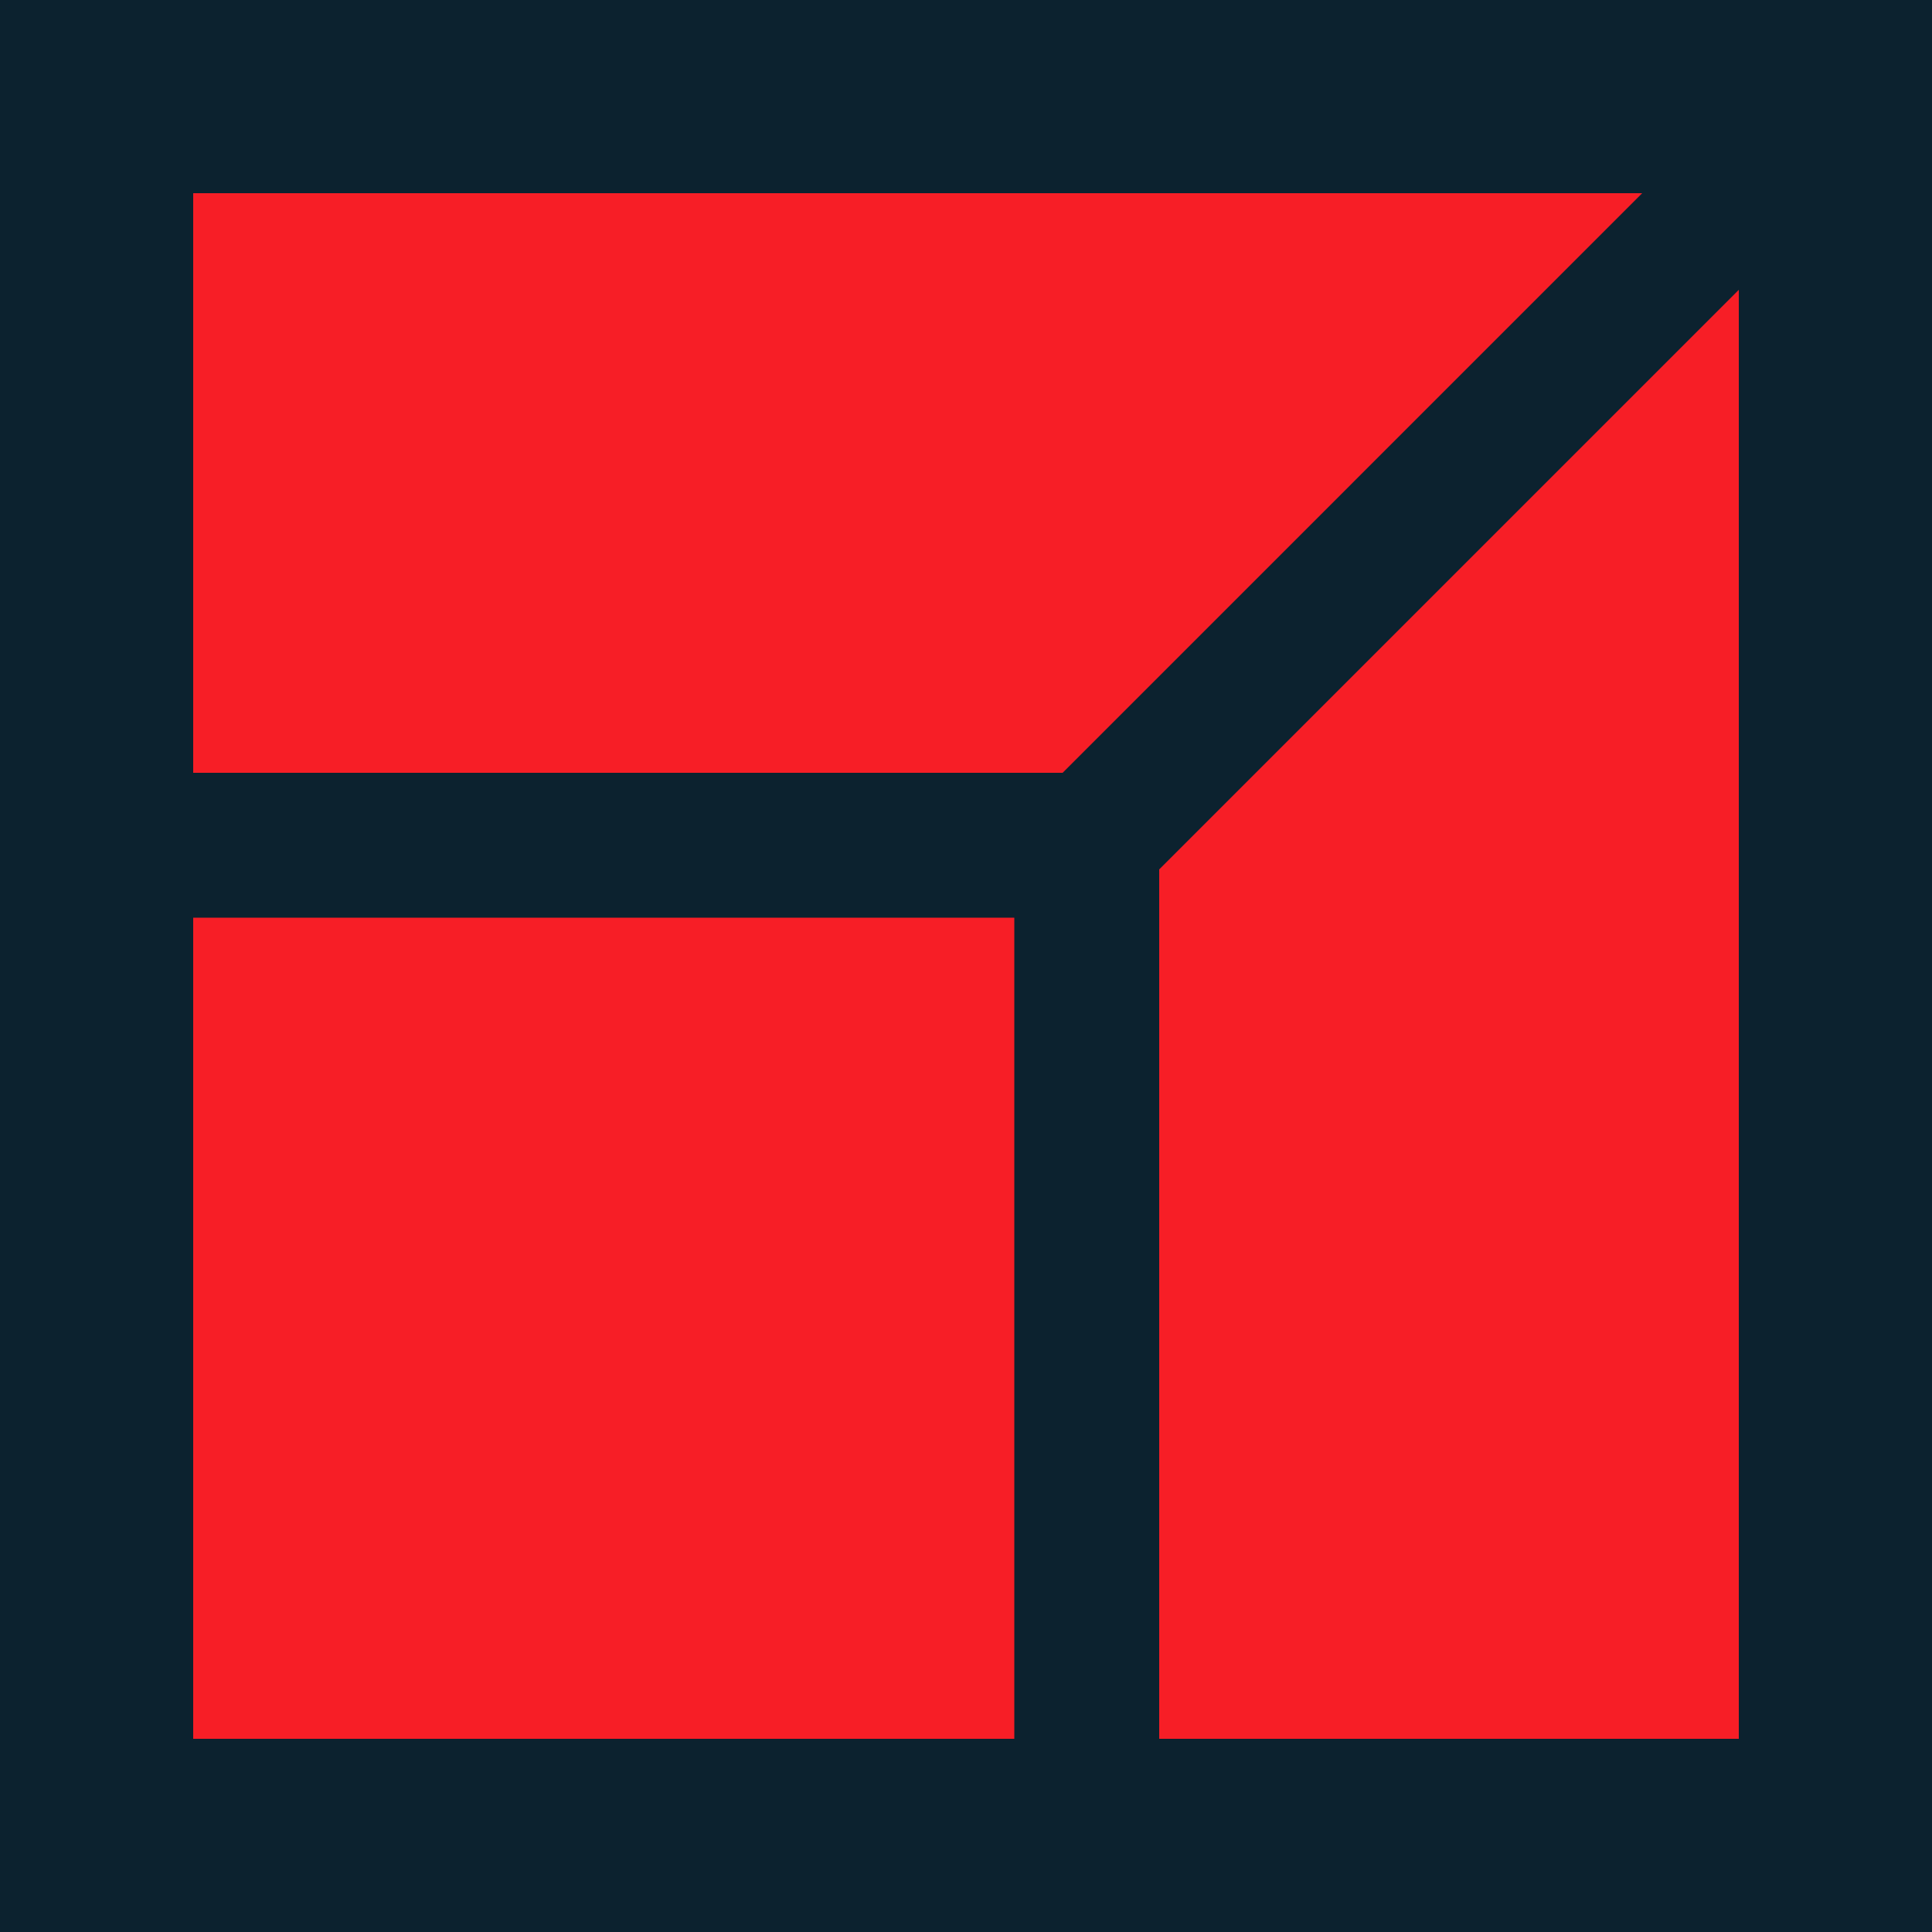 <?xml version="1.0" encoding="UTF-8" standalone="no"?>
<!-- Created with Inkscape (http://www.inkscape.org/) -->

<svg
   xmlns:dc="http://purl.org/dc/elements/1.1/"
   xmlns:cc="http://creativecommons.org/ns#"
   xmlns:rdf="http://www.w3.org/1999/02/22-rdf-syntax-ns#"
   xmlns:svg="http://www.w3.org/2000/svg"
   xmlns="http://www.w3.org/2000/svg"
   xmlns:sodipodi="http://sodipodi.sourceforge.net/DTD/sodipodi-0.dtd"
   xmlns:inkscape="http://www.inkscape.org/namespaces/inkscape"
   width="1000"
   height="1000"
   viewBox="0 0 264.583 264.583"
   version="1.1"
   id="svg8"
   inkscape:version="0.92.3 (2405546, 2018-03-11)"
   sodipodi:docname="Symbol.svg"
   inkscape:export-filename="Z:\A-Tschai\PJ1\Logo\logo 1\logo_symbol.png"
   inkscape:export-xdpi="95.999992"
   inkscape:export-ydpi="95.999992">
  <defs
     id="defs2" />
  <sodipodi:namedview
     id="base"
     pagecolor="#ffffff"
     bordercolor="#666666"
     borderopacity="1.0"
     inkscape:pageopacity="0.0"
     inkscape:pageshadow="2"
     inkscape:zoom="0.7"
     inkscape:cx="114.97778"
     inkscape:cy="551.23494"
     inkscape:document-units="mm"
     inkscape:current-layer="svg8"
     showgrid="false"
     units="px"
     inkscape:measure-start="1114.29,768.571"
     inkscape:measure-end="900,525"
     inkscape:window-width="1920"
     inkscape:window-height="1137"
     inkscape:window-x="-8"
     inkscape:window-y="-8"
     inkscape:window-maximized="1" />
  <rect
     style="opacity:1;fill:#0b212e;fill-opacity:0.99;fill-rule:nonzero;stroke:none;stroke-width:0.266;stroke-linecap:butt;stroke-linejoin:round;stroke-miterlimit:4;stroke-dasharray:0, 2.923;stroke-dashoffset:0;stroke-opacity:0"
     id="rect1368"
     width="264.583"
     height="264.583"
     x="0"
     y="-1.0172526e-005"
     inkscape:label="Background" />
  <path
     style="display:inline;fill:#f71e26;fill-opacity:1;stroke:none;stroke-width:0.265px;stroke-linecap:butt;stroke-linejoin:miter;stroke-opacity:1"
     d="M 238.125,238.125 V 39.688 l -79.375,79.375 V 238.125 Z"
     id="path1375"
     inkscape:connector-curvature="0"
     inkscape:label="Right"
     sodipodi:nodetypes="ccccc" />
  <rect
     style="opacity:1;fill:#f71e26;fill-opacity:1;fill-rule:nonzero;stroke:none;stroke-width:0.254;stroke-linecap:butt;stroke-linejoin:round;stroke-miterlimit:4;stroke-dasharray:0, 2.793;stroke-dashoffset:0;stroke-opacity:0"
     id="rect1407"
     width="112.448"
     height="112.448"
     x="-138.906"
     y="125.677"
     inkscape:label="Square"
     transform="scale(-1,1)" />
  <path
     style="display:inline;fill:#f71e26;fill-opacity:1;stroke:none;stroke-width:0.265px;stroke-linecap:butt;stroke-linejoin:miter;stroke-opacity:1"
     d="M 26.458,26.458 H 224.896 L 145.521,105.833 H 26.458 Z"
     id="path1375-8"
     inkscape:connector-curvature="0"
     inkscape:label="Top"
     sodipodi:nodetypes="ccccc" />
  <g
     inkscape:label="Logo"
     id="layer1"
     transform="translate(0,-32.417)"
     inkscape:groupmode="layer" />
</svg>
